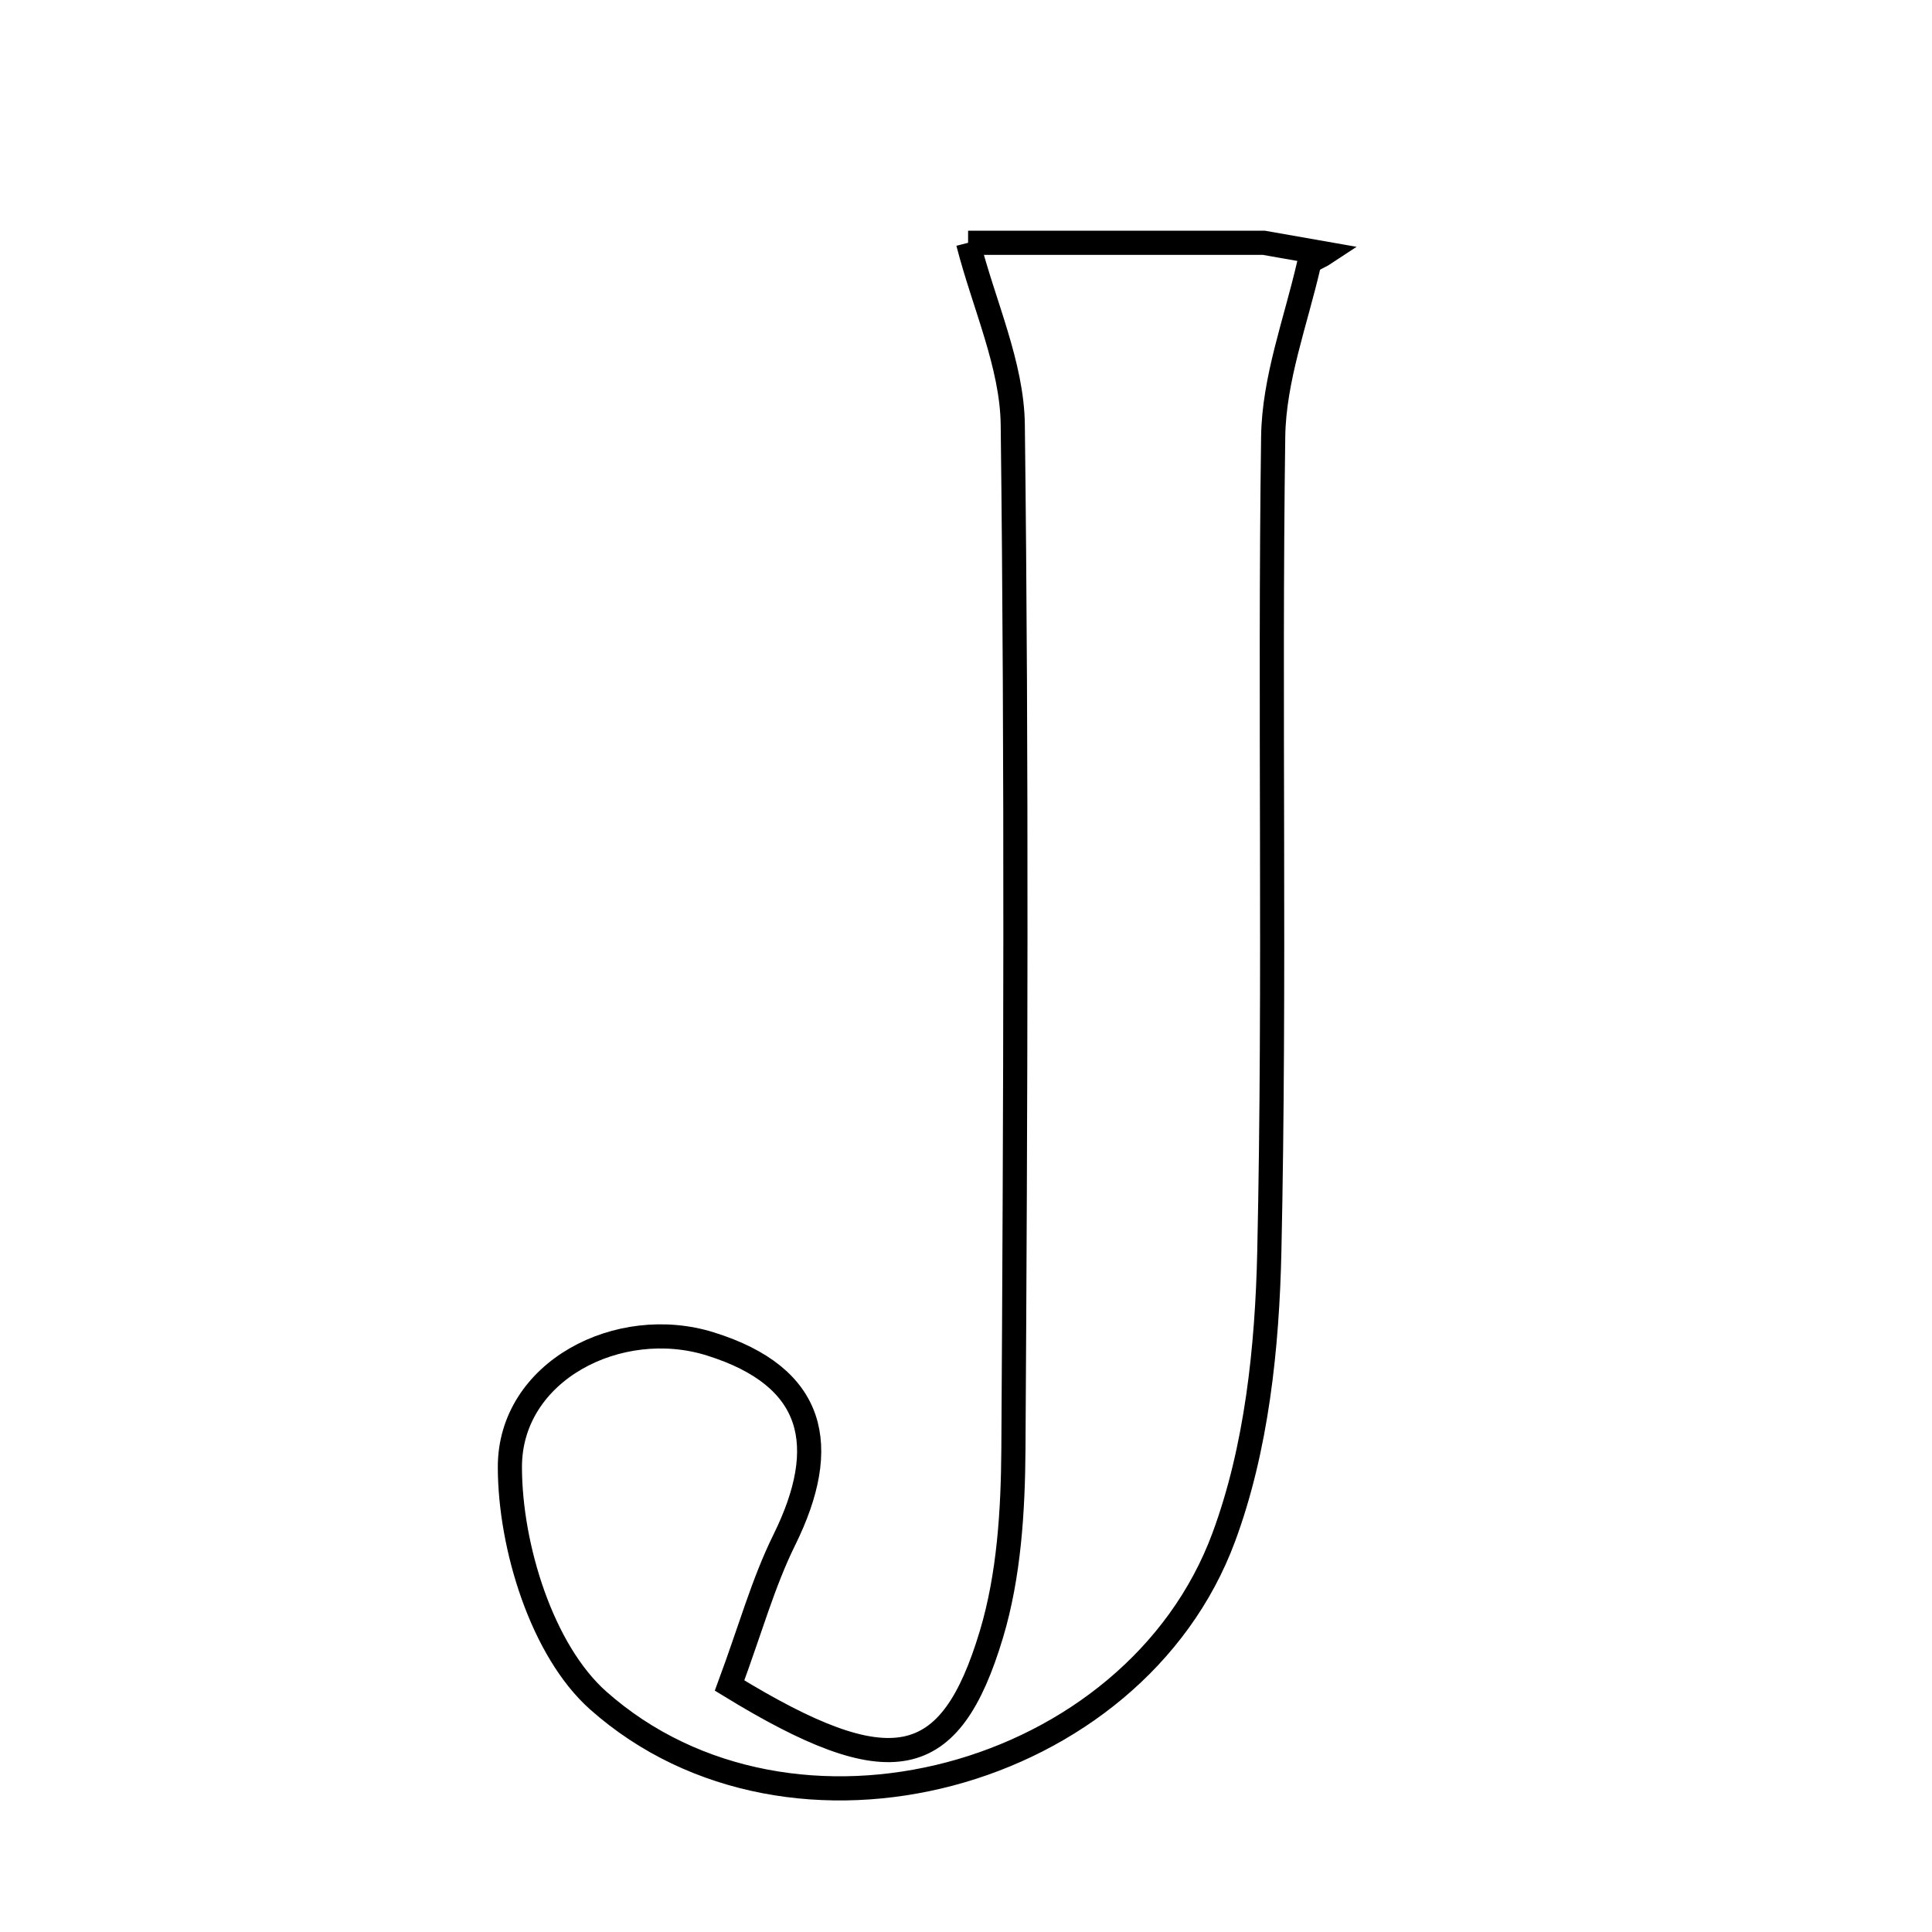 <svg xmlns="http://www.w3.org/2000/svg" viewBox="0.0 0.0 24.0 24.0" height="200px" width="200px"><path fill="none" stroke="black" stroke-width=".3" stroke-opacity="1.0"  filling="0" d="M12.026 3.016 C13.105 3.016 14.652 3.016 15.7 3.016 C16.284 3.119 16.369 3.134 16.455 3.149 C16.387 3.194 16.273 3.229 16.259 3.287 C16.096 3.997 15.826 4.708 15.816 5.422 C15.769 8.796 15.842 12.173 15.768 15.547 C15.742 16.738 15.611 17.992 15.202 19.096 C14.088 22.105 9.829 23.253 7.431 21.124 C6.733 20.504 6.335 19.211 6.334 18.226 C6.332 17.03 7.689 16.339 8.825 16.695 C10.13 17.103 10.319 17.961 9.744 19.127 C9.48 19.661 9.319 20.247 9.063 20.938 C11.067 22.166 11.804 22.007 12.316 20.301 C12.535 19.571 12.584 18.769 12.589 17.999 C12.615 13.758 12.632 9.517 12.581 5.277 C12.572 4.532 12.225 3.791 12.026 3.016"></path></svg>